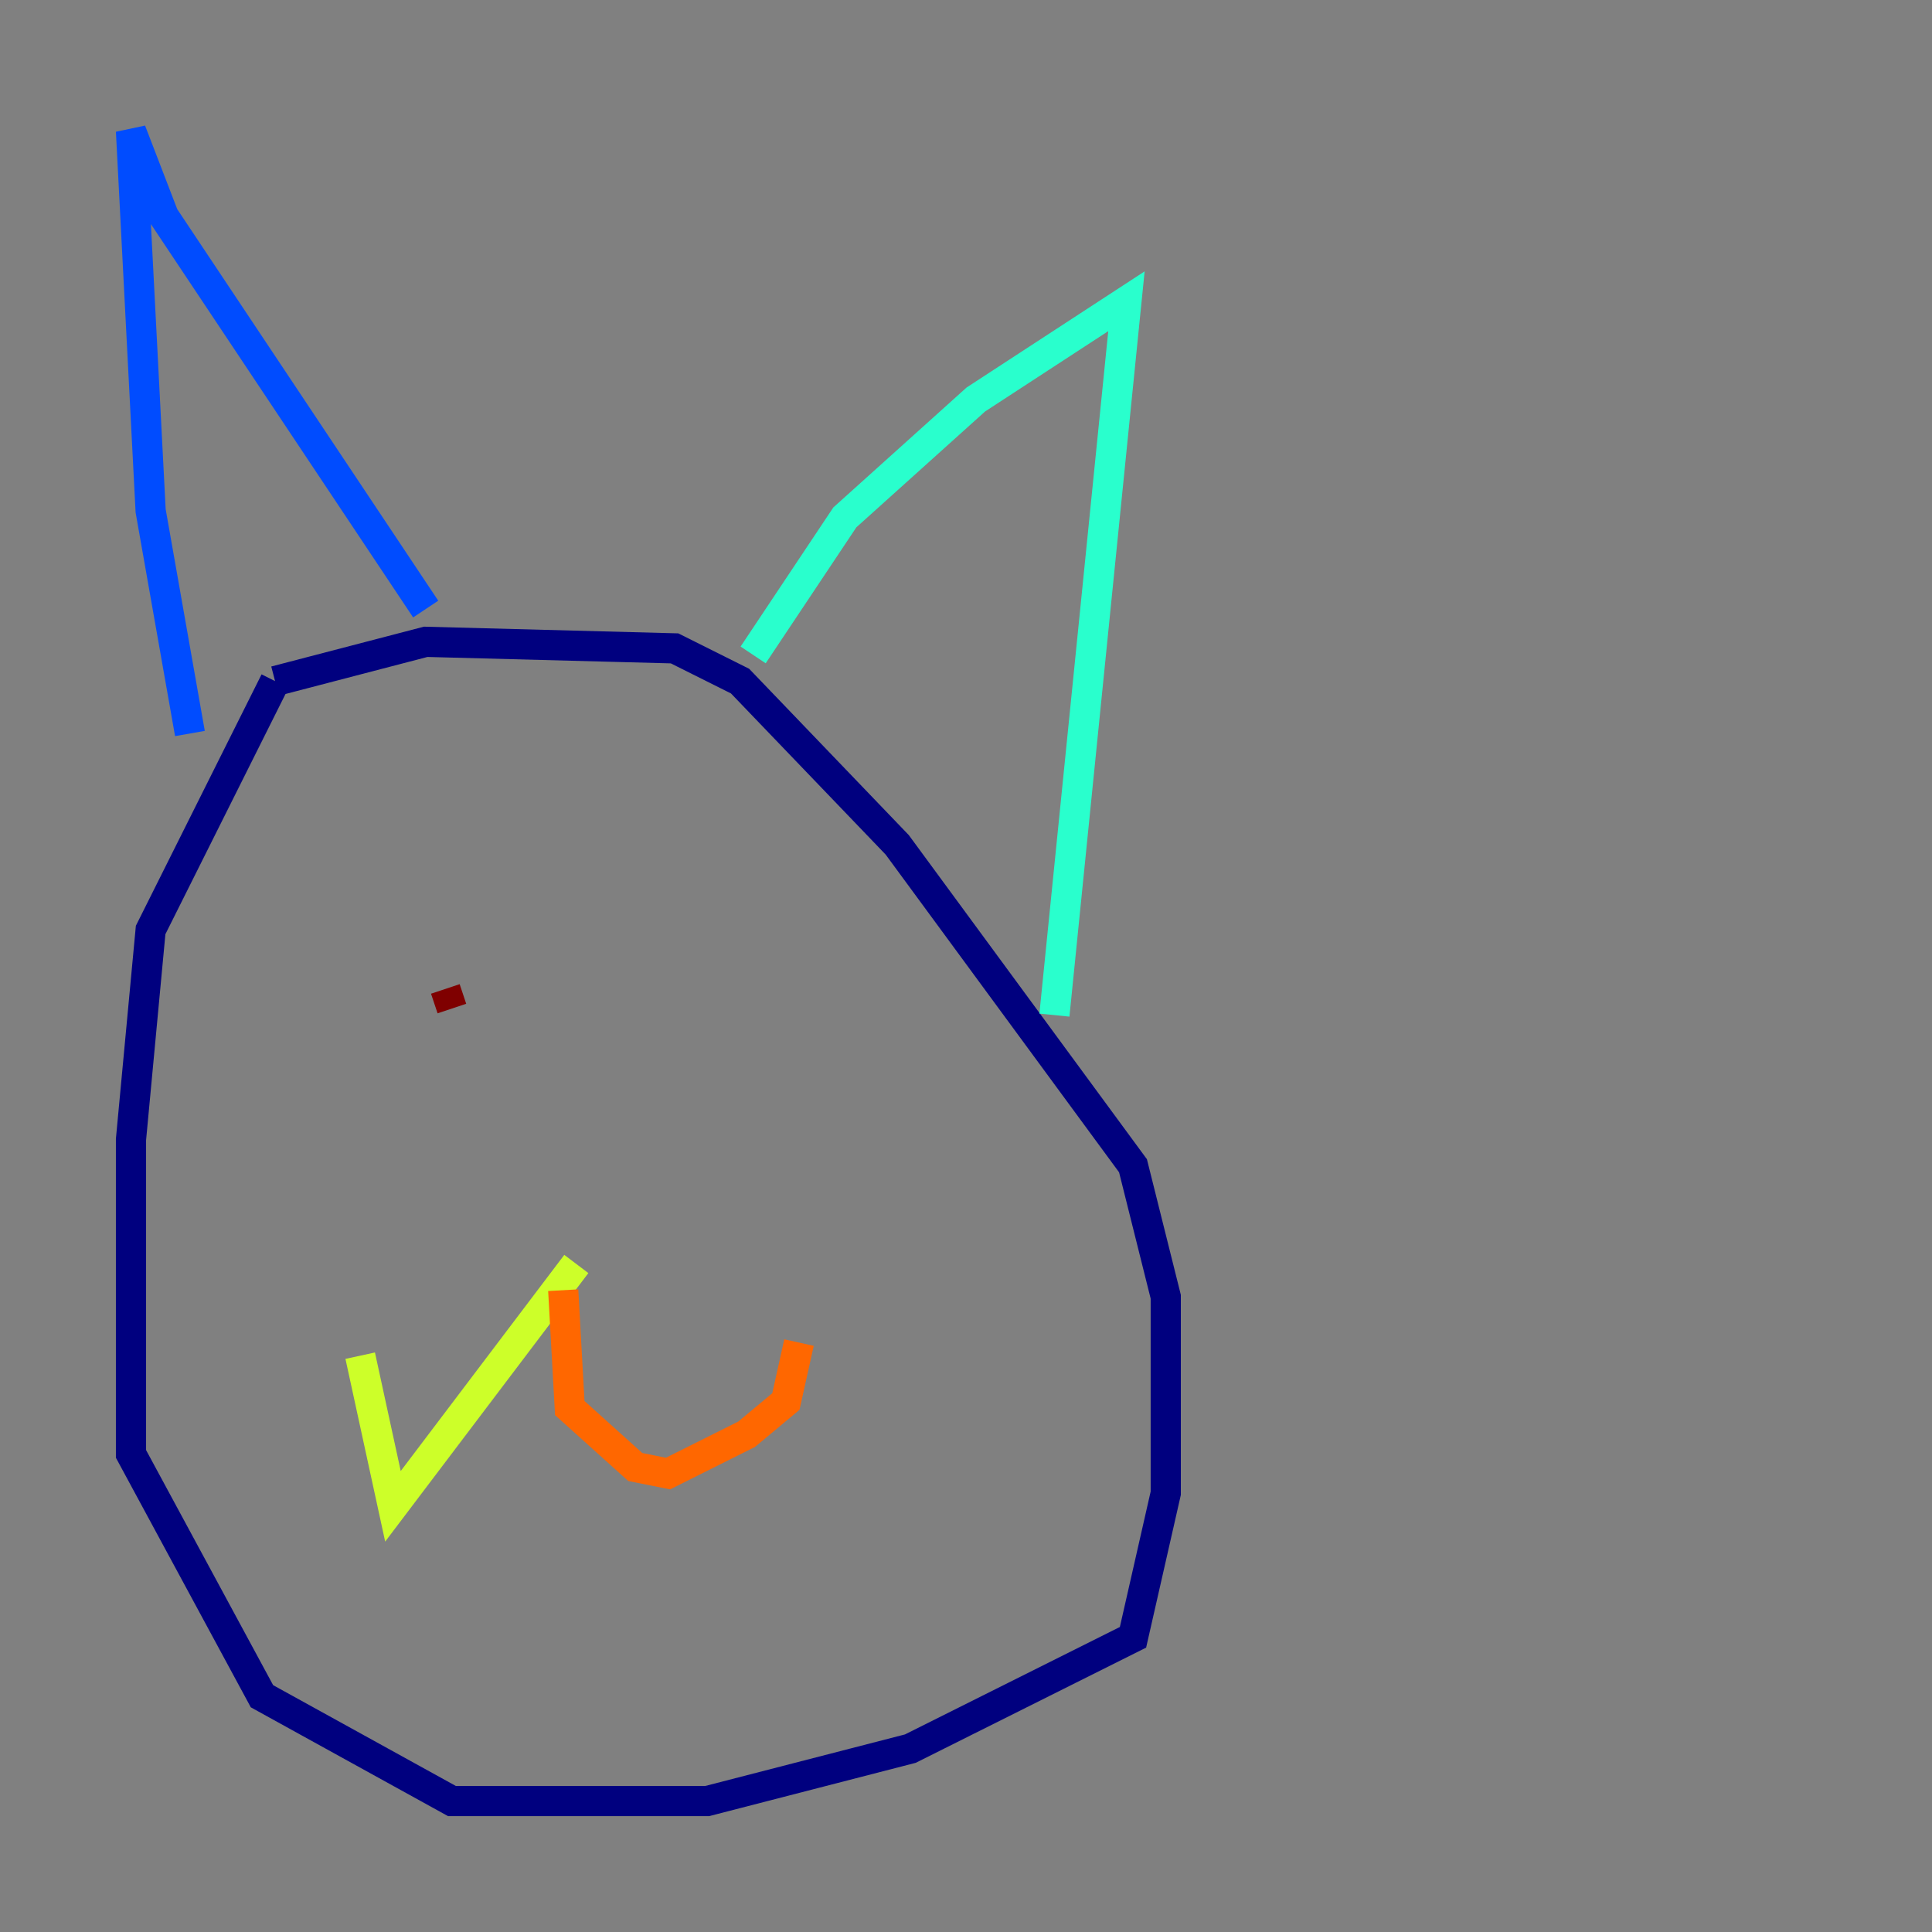 <?xml version="1.0" encoding="utf-8" ?>
<svg baseProfile="tiny" height="128" version="1.2" viewBox="0,0,128,128" width="128" xmlns="http://www.w3.org/2000/svg" xmlns:ev="http://www.w3.org/2001/xml-events" xmlns:xlink="http://www.w3.org/1999/xlink"><rect x="0" y="0" width="128" height="128" fill="#808080" stroke="none"/><defs /><polyline fill="none" points="18.224,45.125 9.98,61.614 8.678,75.498 8.678,96.325 17.356,112.38 29.939,119.322 46.861,119.322 60.312,115.851 75.064,108.475 77.234,98.929 77.234,85.912 75.064,77.234 59.444,55.973 49.031,45.125 44.691,42.956 28.203,42.522 18.224,45.125" stroke="#00007f" stroke-width="2" /><polyline fill="none" points="12.583,48.597 9.98,33.844 8.678,8.678 10.848,14.319 28.203,40.352" stroke="#004cff" stroke-width="2" /><polyline fill="none" points="49.898,43.39 55.973,34.278 64.651,26.468 74.63,19.959 69.858,67.254" stroke="#29ffcd" stroke-width="2" /><polyline fill="none" points="38.183,83.742 26.034,99.797 23.864,89.817" stroke="#cdff29" stroke-width="2" /><polyline fill="none" points="37.315,85.478 37.749,93.288 42.088,97.193 44.258,97.627 49.464,95.024 52.068,92.854 52.936,88.949" stroke="#ff6700" stroke-width="2" /><polyline fill="none" points="29.939,66.82 29.505,65.519" stroke="#7f0000" stroke-width="2" /></svg>